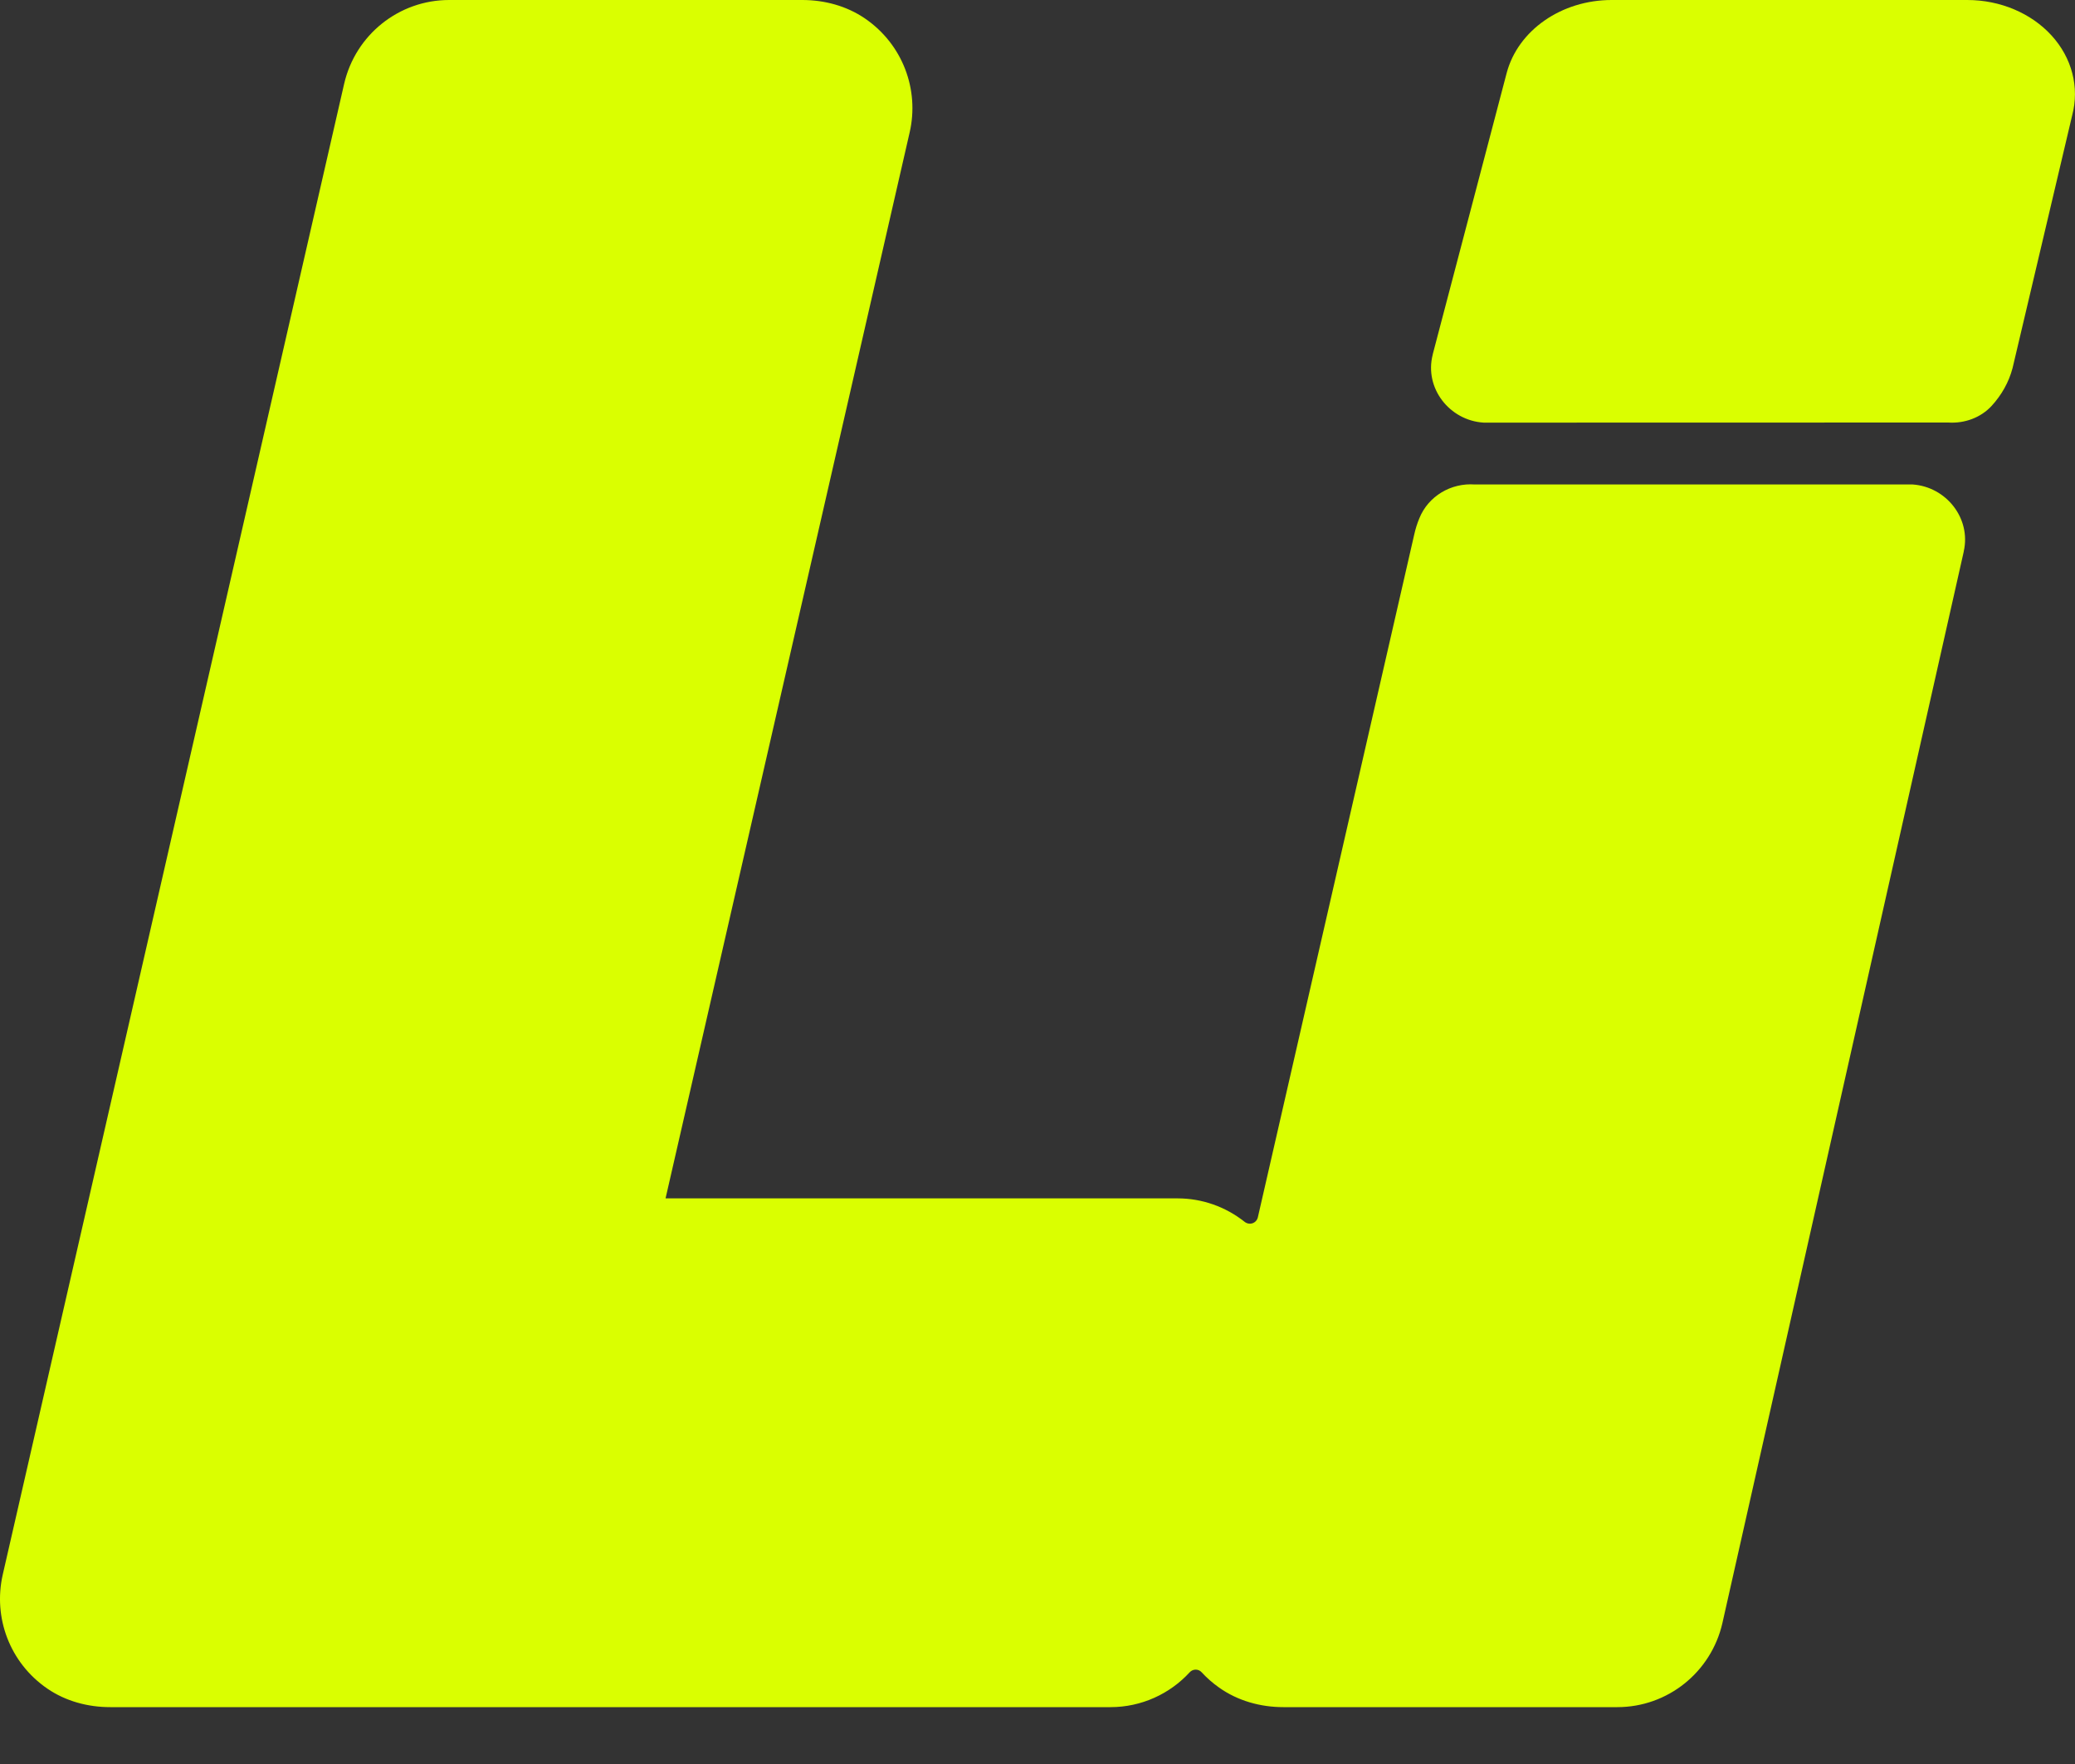 <svg width="20" height="17" viewBox="0 0 20 17" fill="none" xmlns="http://www.w3.org/2000/svg">
<rect x="0" y="0" width="20" height="17" fill="#333333" stroke="none"/>
<path d="M18.928 5.312C18.999 4.995 18.759 4.692 18.436 4.669H14.215C13.986 4.652 13.766 4.781 13.68 4.996C13.659 5.046 13.643 5.098 13.631 5.152L12.124 11.731C12.11 11.79 12.042 11.812 11.995 11.774C11.813 11.63 11.587 11.549 11.351 11.549H6.415L8.768 1.275C8.862 0.865 8.702 0.428 8.337 0.178C8.16 0.057 7.947 0 7.733 0H4.329C3.845 0 3.426 0.335 3.317 0.808L0.026 15.177C-0.067 15.587 0.092 16.024 0.457 16.274C0.634 16.395 0.847 16.452 1.062 16.452H10.704C11.002 16.452 11.276 16.324 11.467 16.116C11.498 16.082 11.552 16.082 11.582 16.116C11.632 16.17 11.688 16.22 11.751 16.264C11.93 16.391 12.149 16.452 12.369 16.452H15.589C16.073 16.452 16.492 16.116 16.601 15.644L18.927 5.319C18.927 5.317 18.928 5.315 18.928 5.313V5.312Z" fill="#DAFF00"/>
<path d="M14.301 4.073L18.779 4.072C18.935 4.082 19.091 4.026 19.197 3.911C19.292 3.807 19.362 3.684 19.398 3.548L19.973 1.111C20.044 0.841 19.971 0.558 19.774 0.342C19.577 0.126 19.278 0 18.962 0H15.534C15.05 0 14.631 0.292 14.522 0.704L13.81 3.413C13.81 3.415 13.809 3.417 13.809 3.419C13.727 3.74 13.971 4.053 14.301 4.073Z" fill="#DAFF00"/>
</svg>
